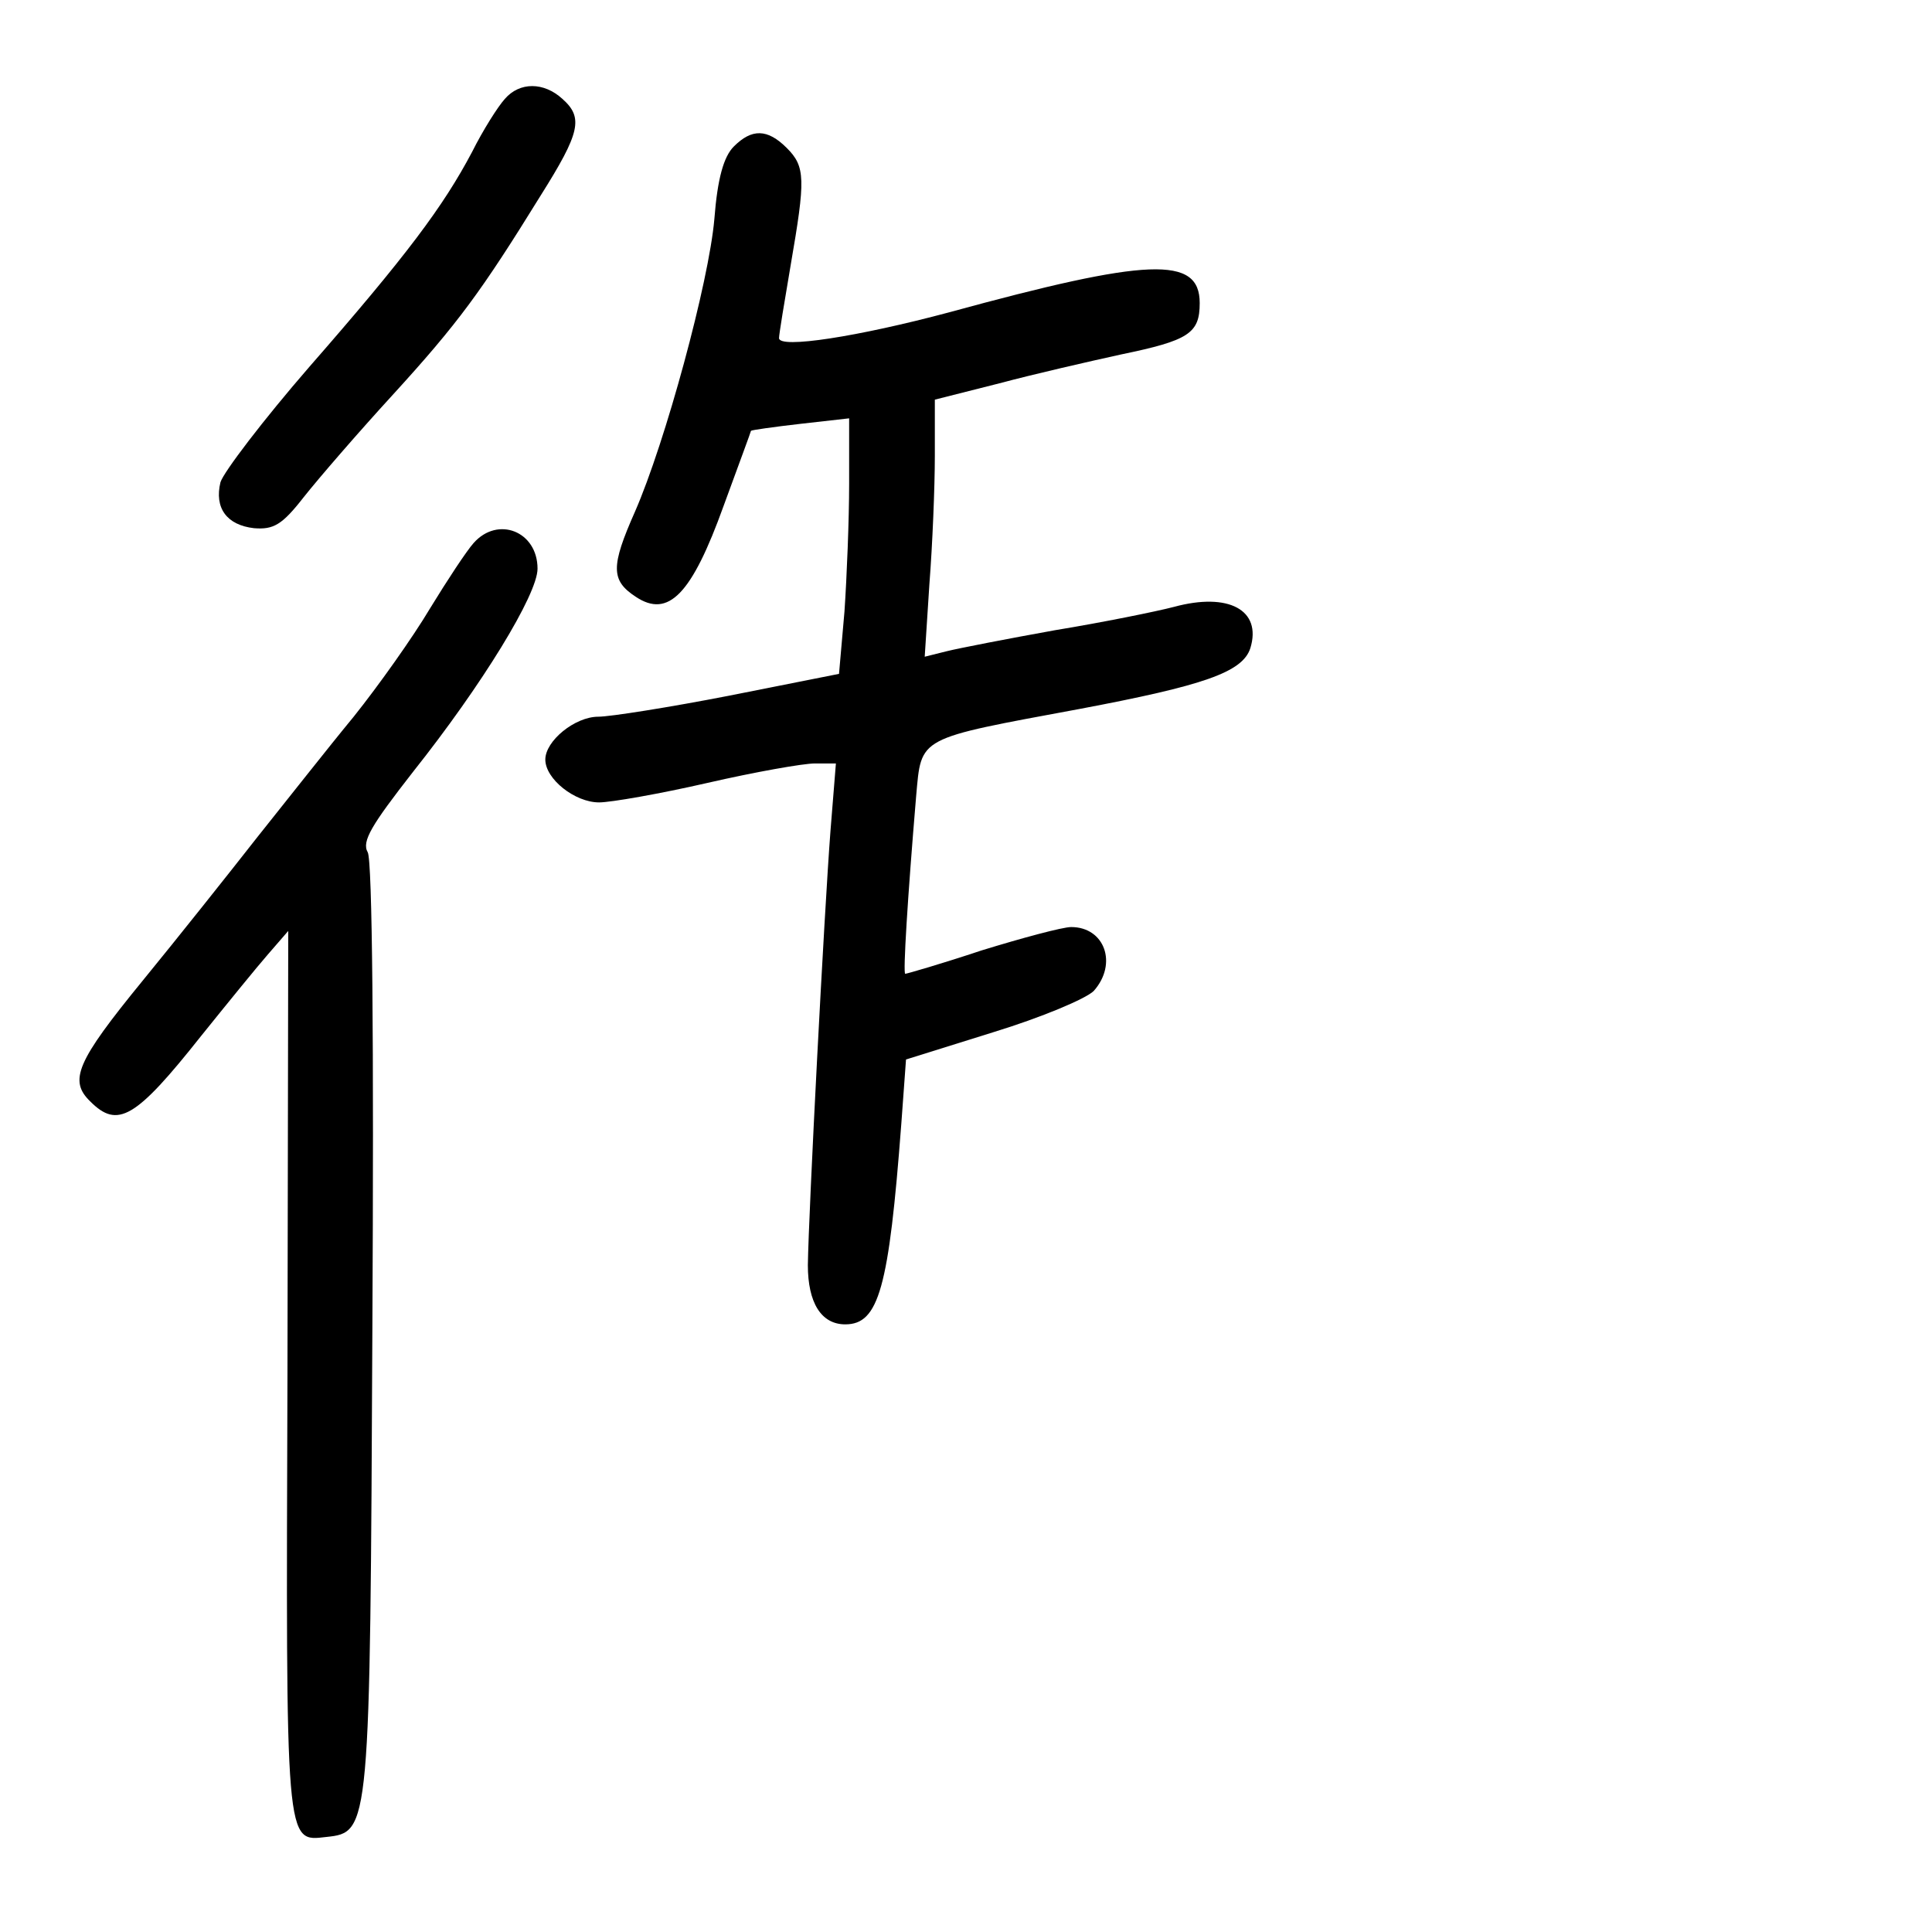 <?xml version="1.0" standalone="no"?>
<!DOCTYPE svg PUBLIC "-//W3C//DTD SVG 20010904//EN"
 "http://www.w3.org/TR/2001/REC-SVG-20010904/DTD/svg10.dtd">
<svg version="1.0" xmlns="http://www.w3.org/2000/svg"
 width="248pt" height="248pt" viewBox="0 0 248 248"
 preserveAspectRatio="xMidYMid meet">
<g transform="translate(0,248) scale(0.1,-0.1)"
fill="#000000" stroke="none">
<path d="M648 2353 c-9 -10 -28 -40 -42 -68 -37 -70 -84 -133 -209 -276 -59
-68 -110 -135 -114 -148 -8 -33 8 -55 43 -59 25 -2 36 4 64 40 19 24 70 83
114 131 84 92 114 133 190 256 51 81 55 100 28 124 -24 22 -55 22 -74 0z"/>
<path d="M942 2292 c-13 -13 -21 -41 -25 -93 -7 -81 -63 -287 -102 -376 -31
-70 -31 -88 1 -109 42 -28 72 3 113 117 19 52 35 95 35 96 1 1 29 5 64 9 l62
7 0 -84 c0 -46 -3 -120 -6 -164 l-7 -80 -141 -28 c-77 -15 -153 -27 -168 -27
-30 0 -68 -31 -68 -55 0 -25 38 -55 69 -55 15 0 78 11 139 25 61 14 123 25
138 25 l27 0 -7 -87 c-8 -105 -28 -488 -29 -557 0 -48 17 -76 48 -76 43 0 56
46 72 258 l6 82 112 35 c62 19 119 43 129 53 31 35 14 82 -29 82 -11 0 -63
-14 -115 -30 -51 -17 -96 -30 -98 -30 -3 0 3 97 14 228 7 77 0 73 210 112 159
30 209 47 219 78 15 49 -28 72 -98 53 -23 -6 -92 -20 -153 -30 -61 -11 -123
-23 -139 -27 l-28 -7 6 93 c4 51 7 125 7 165 l0 72 83 21 c45 12 115 28 156
37 87 18 101 27 101 66 0 61 -66 58 -322 -12 -116 -31 -218 -47 -218 -33 0 5
7 47 15 94 19 110 19 126 -5 150 -25 25 -45 25 -68 2z"/>
<path d="M608 1783 c-9 -10 -34 -48 -56 -84 -22 -37 -66 -99 -98 -139 -33 -40
-88 -110 -124 -155 -36 -46 -102 -129 -147 -184 -85 -104 -95 -128 -67 -155
35 -35 58 -22 142 84 33 41 72 89 86 105 l26 30 -1 -567 c-2 -612 -3 -602 50
-596 56 6 56 8 59 655 2 363 0 599 -6 609 -8 14 5 35 58 103 89 112 160 228
160 261 0 48 -51 68 -82 33z"/>
</g>
</svg>
